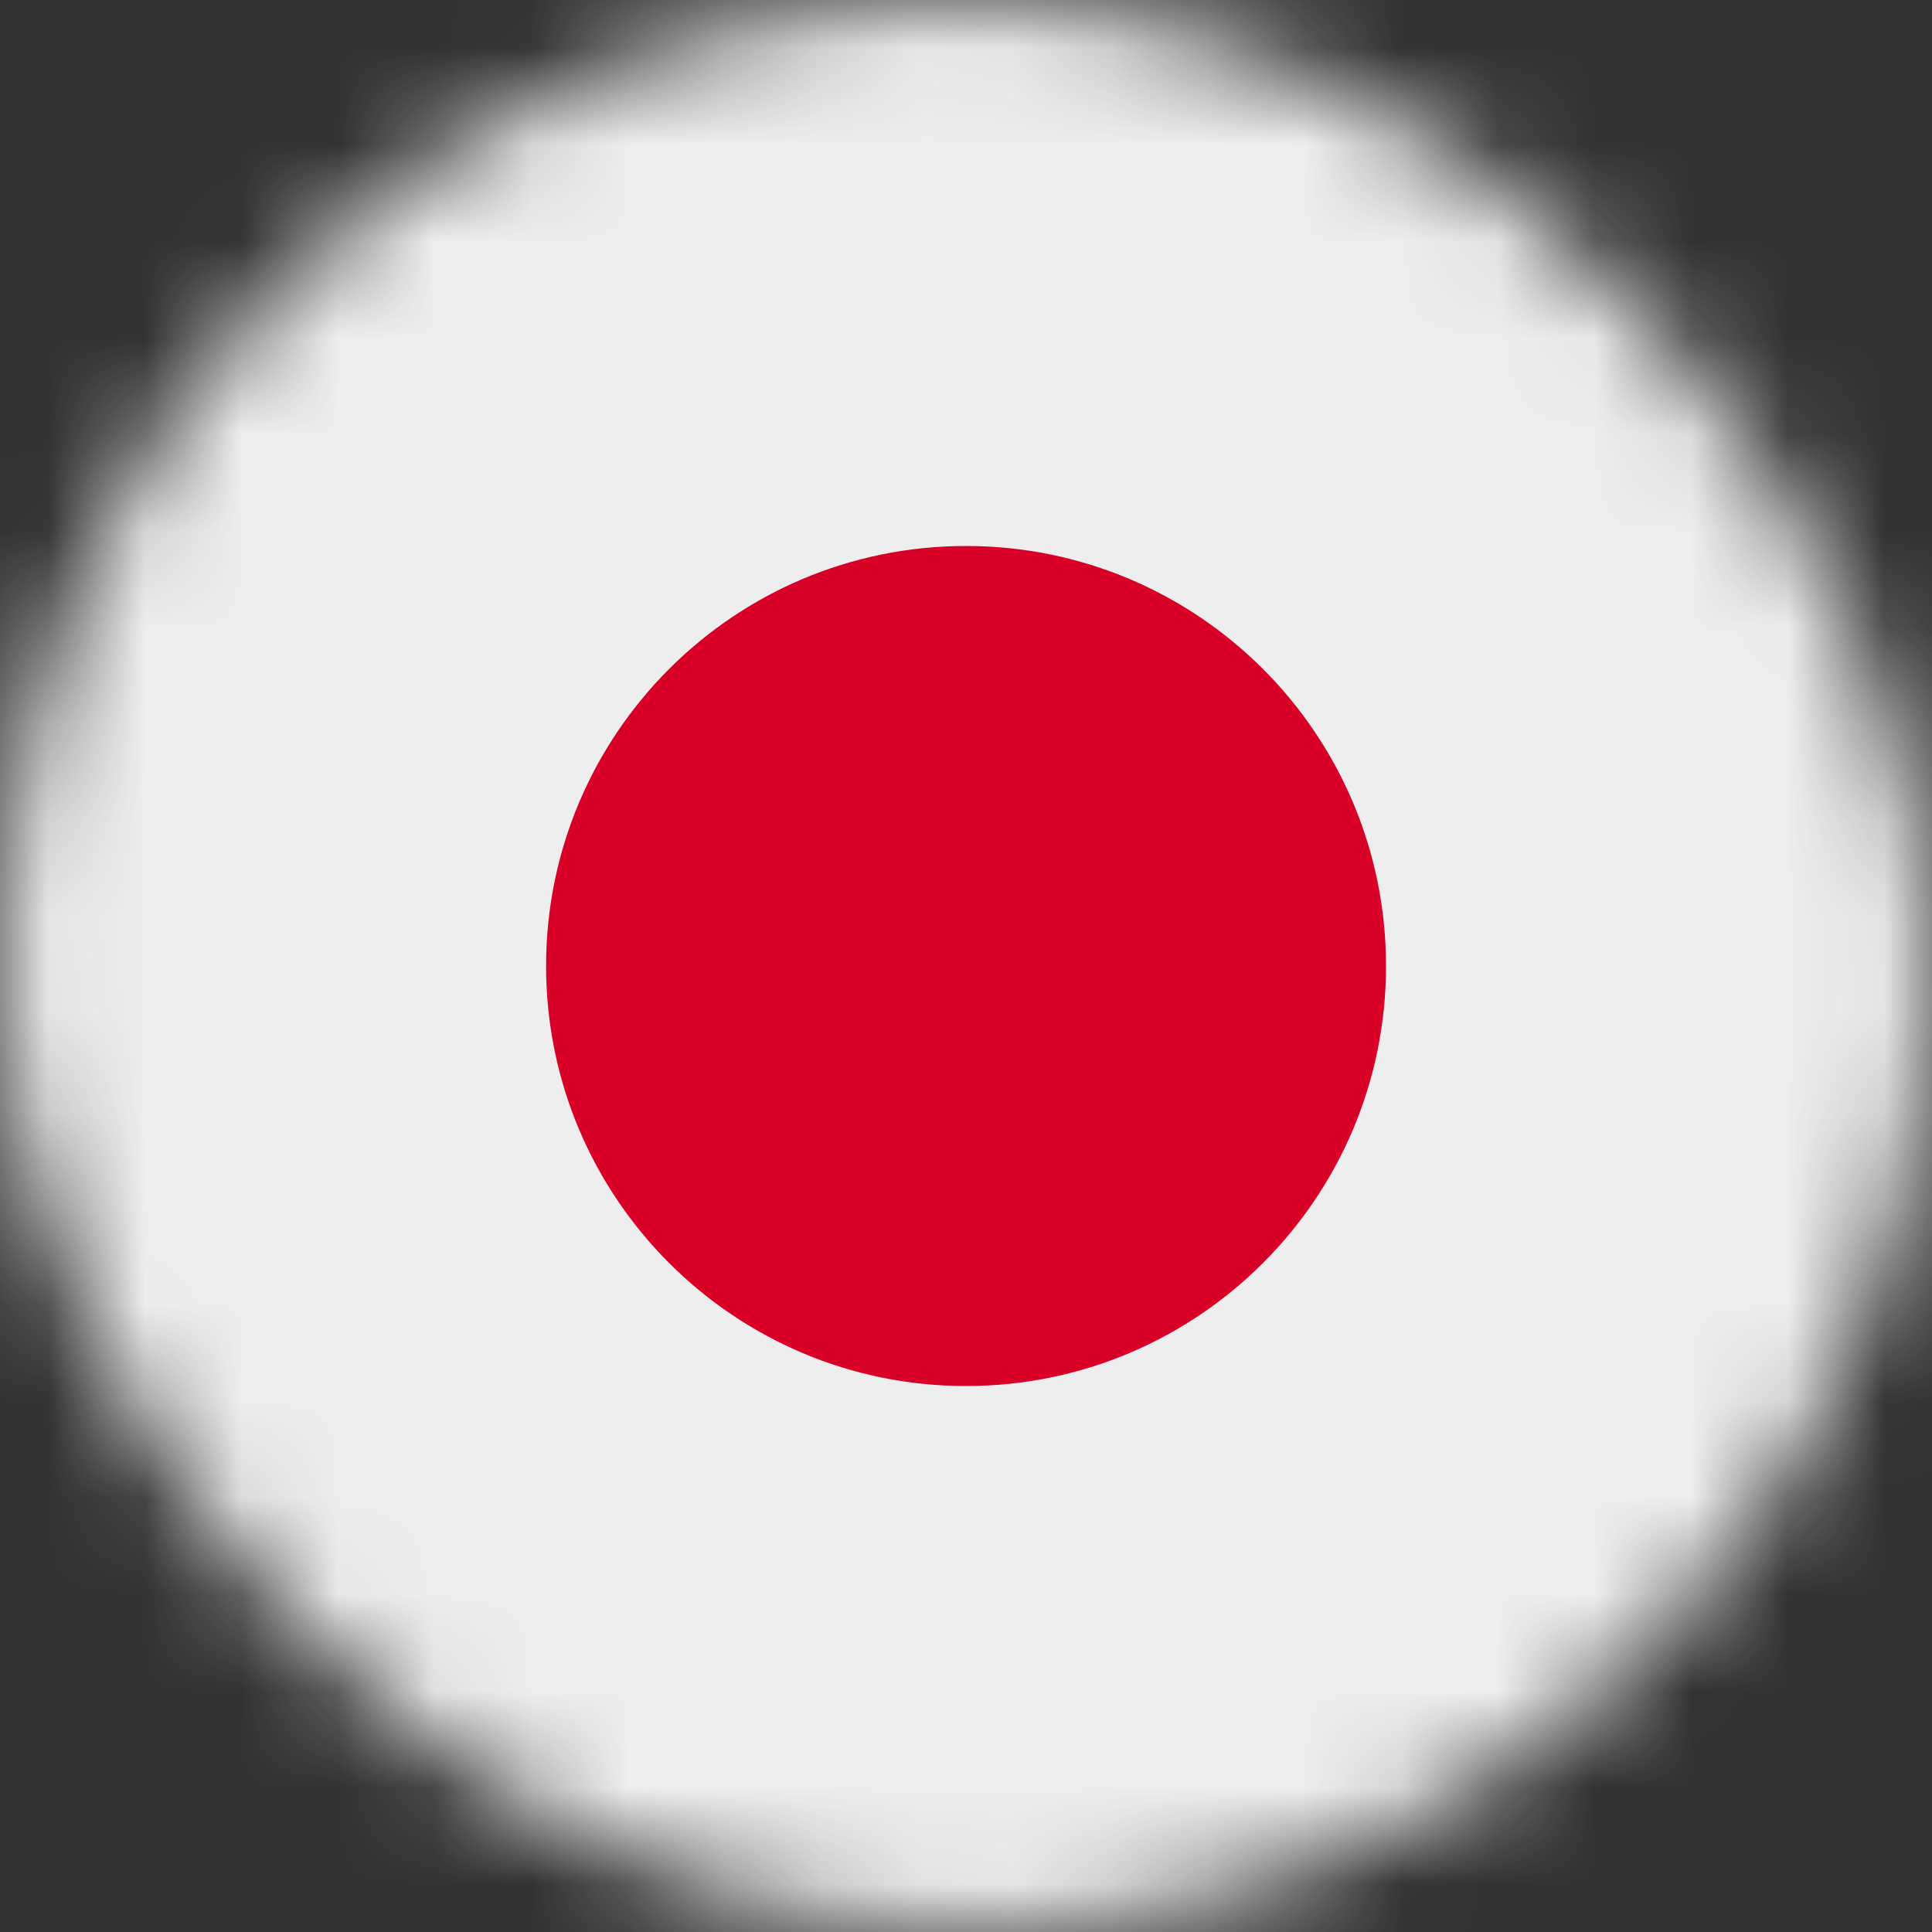 <svg width="20" height="20" viewBox="0 0 20 20" fill="none" xmlns="http://www.w3.org/2000/svg">
<rect x="0" y="0" width="20" height="20" fill="#333333" stroke="none"/>
<g clip-path="url(#clip0_2005_927)">
<mask id="mask0_2005_927" style="mask-type:alpha" maskUnits="userSpaceOnUse" x="0" y="0" width="20" height="20">
<rect width="20" height="20" rx="10" fill="#F9FAFB"/>
</mask>
<g mask="url(#mask0_2005_927)">
<path d="M0 0H20V20H0V0Z" fill="#EEEEEE"/>
<path d="M10 14.348C12.402 14.348 14.348 12.401 14.348 10C14.348 7.599 12.402 5.652 10 5.652C7.599 5.652 5.653 7.599 5.653 10C5.653 12.401 7.599 14.348 10 14.348Z" fill="#D80027"/>
</g>
</g>
<defs>
<clipPath id="clip0_2005_927">
<rect width="20" height="20" fill="white"/>
</clipPath>
</defs>
</svg>
